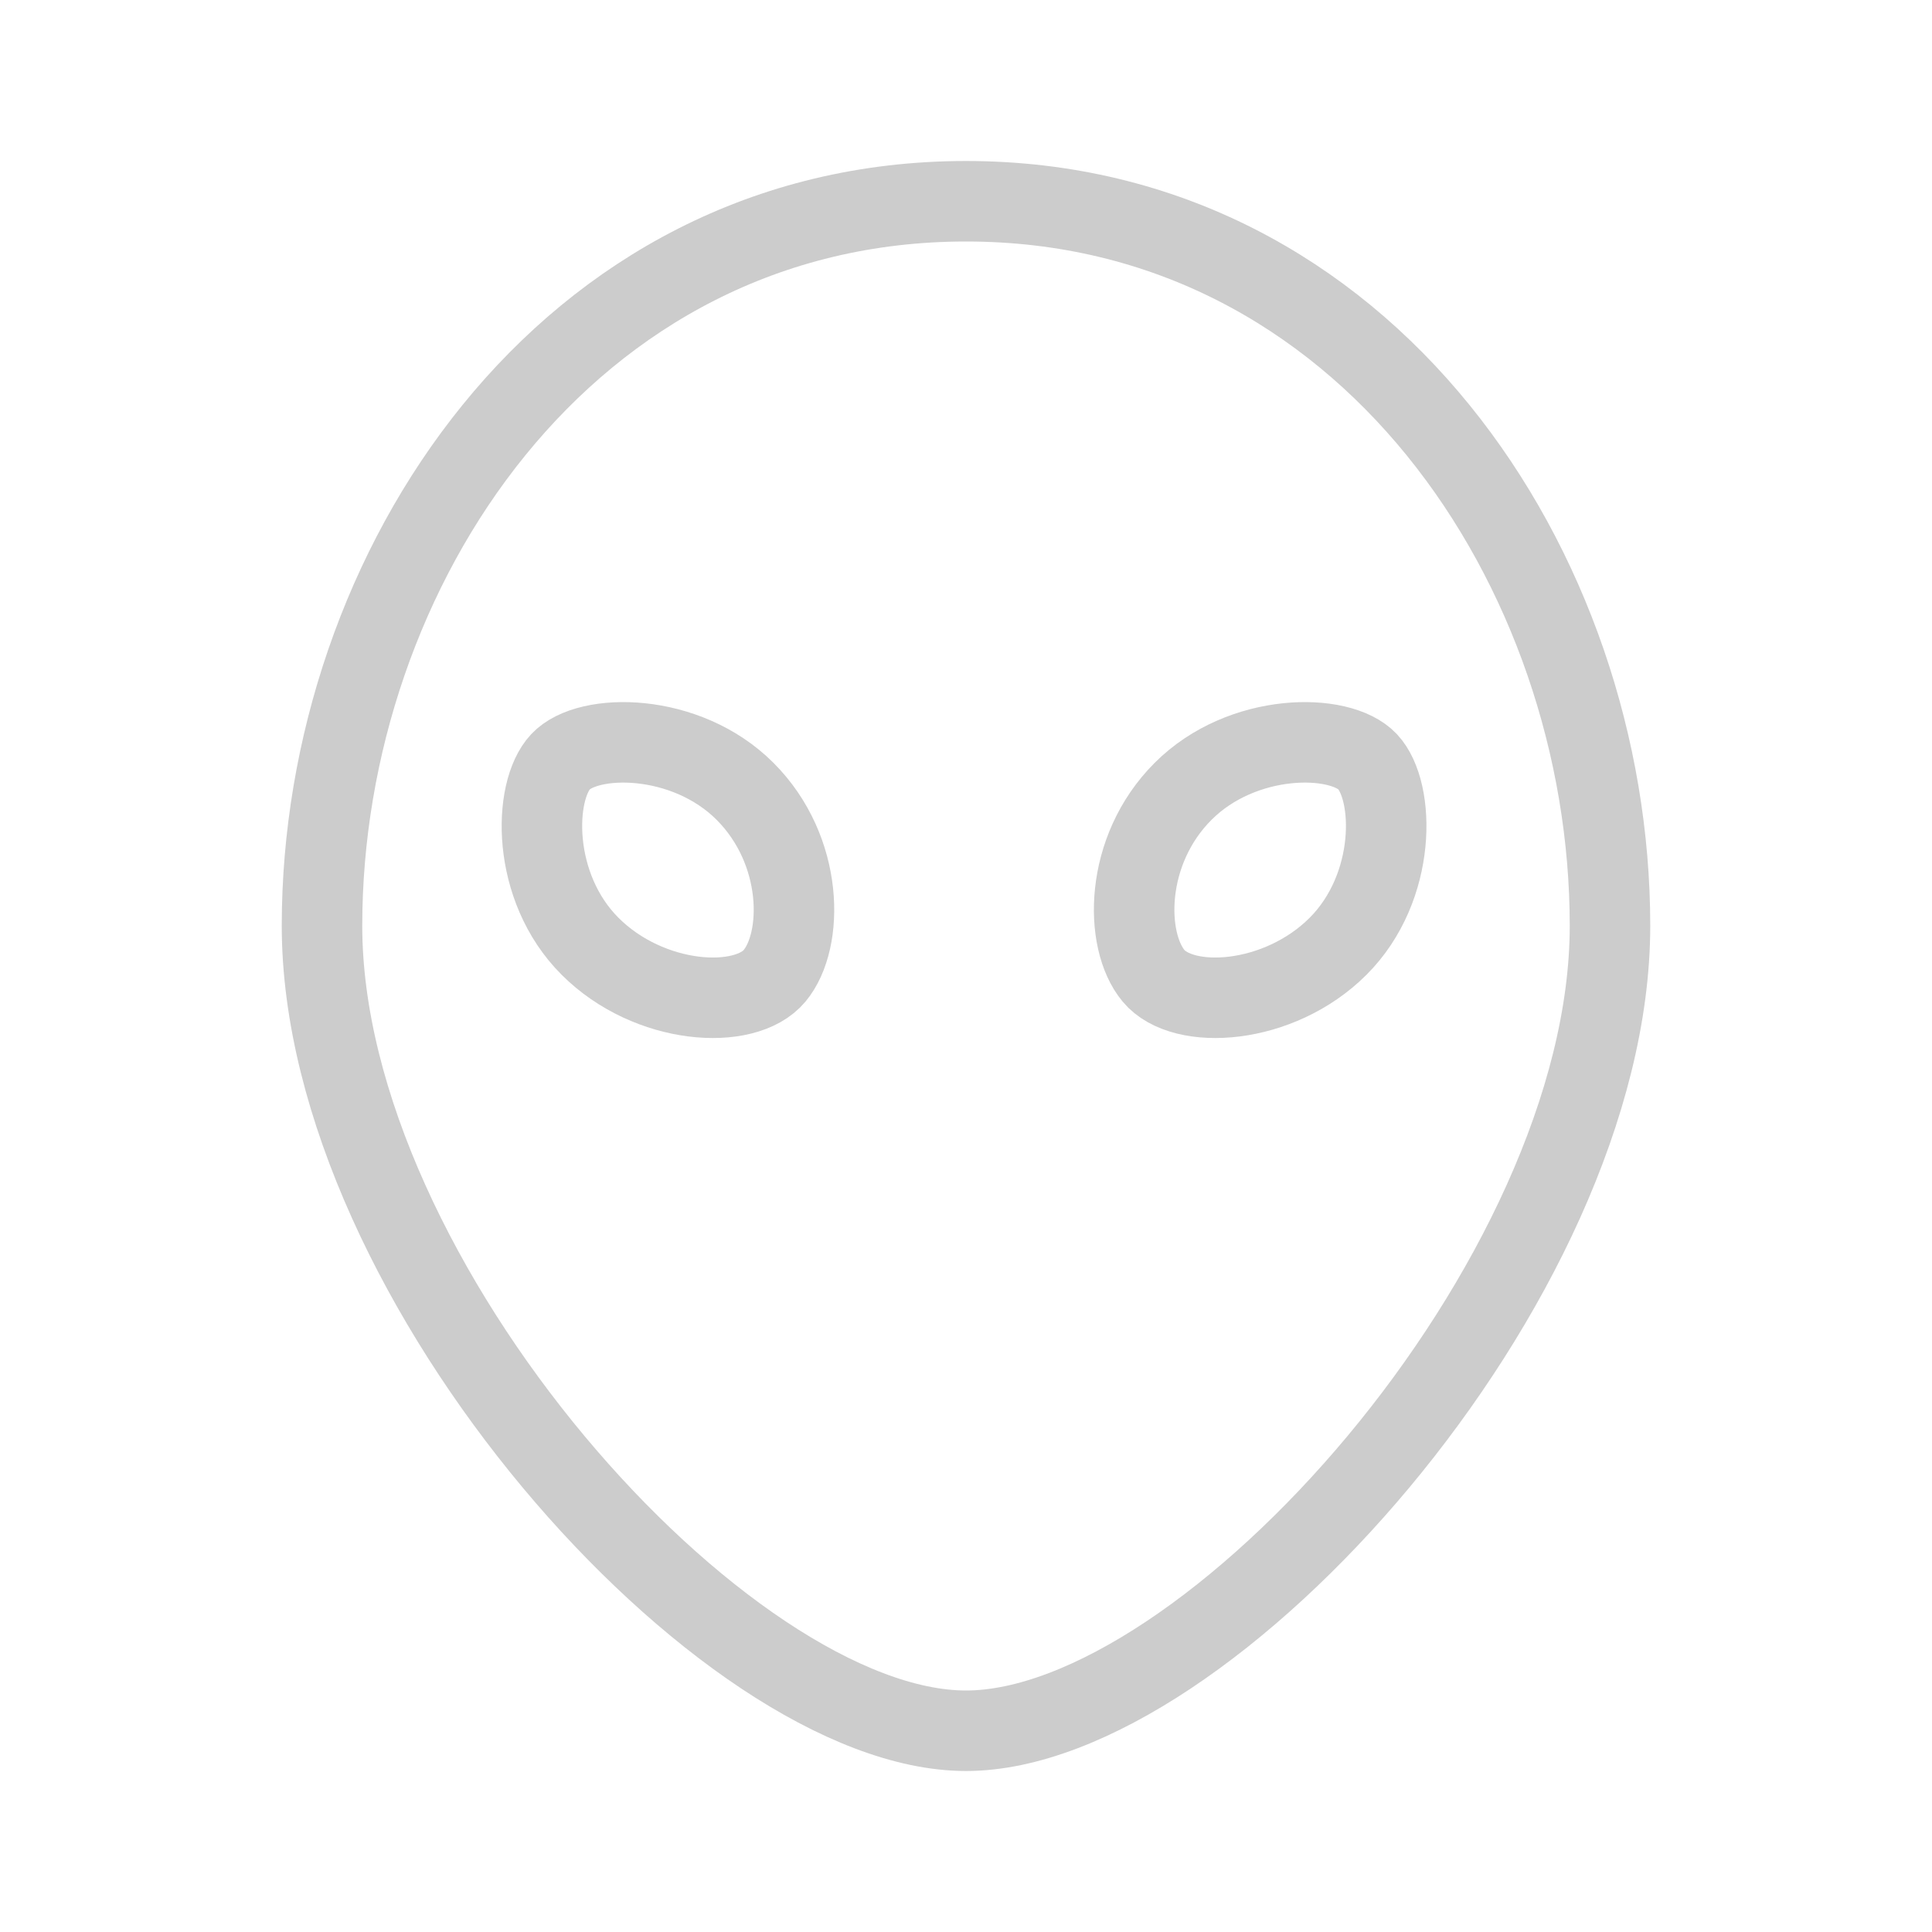 <svg width="24" height="24" viewBox="0 0 24 24" fill="none" xmlns="http://www.w3.org/2000/svg">
<path d="M20 11.5C20 15.918 15 21.5 12 21.5C9 21.5 4 15.918 4 11.5C4 7.082 7.029 2.5 12 2.5C16.971 2.5 20 7.082 20 11.5Z" stroke="#CCCCCC"/>
<path d="M16.622 11.755C15.888 12.489 14.697 12.563 14.33 12.122C13.963 11.681 13.962 10.564 14.697 9.83C15.431 9.095 16.646 9.096 16.989 9.463C17.332 9.83 17.356 11.021 16.622 11.755Z" stroke="#CCCCCC"/>
<path d="M7.33 11.755C8.064 12.489 9.255 12.563 9.622 12.122C9.989 11.681 9.989 10.564 9.255 9.83C8.521 9.095 7.306 9.096 6.963 9.463C6.62 9.83 6.595 11.021 7.33 11.755Z" stroke="#CCCCCC"/>
</svg>
